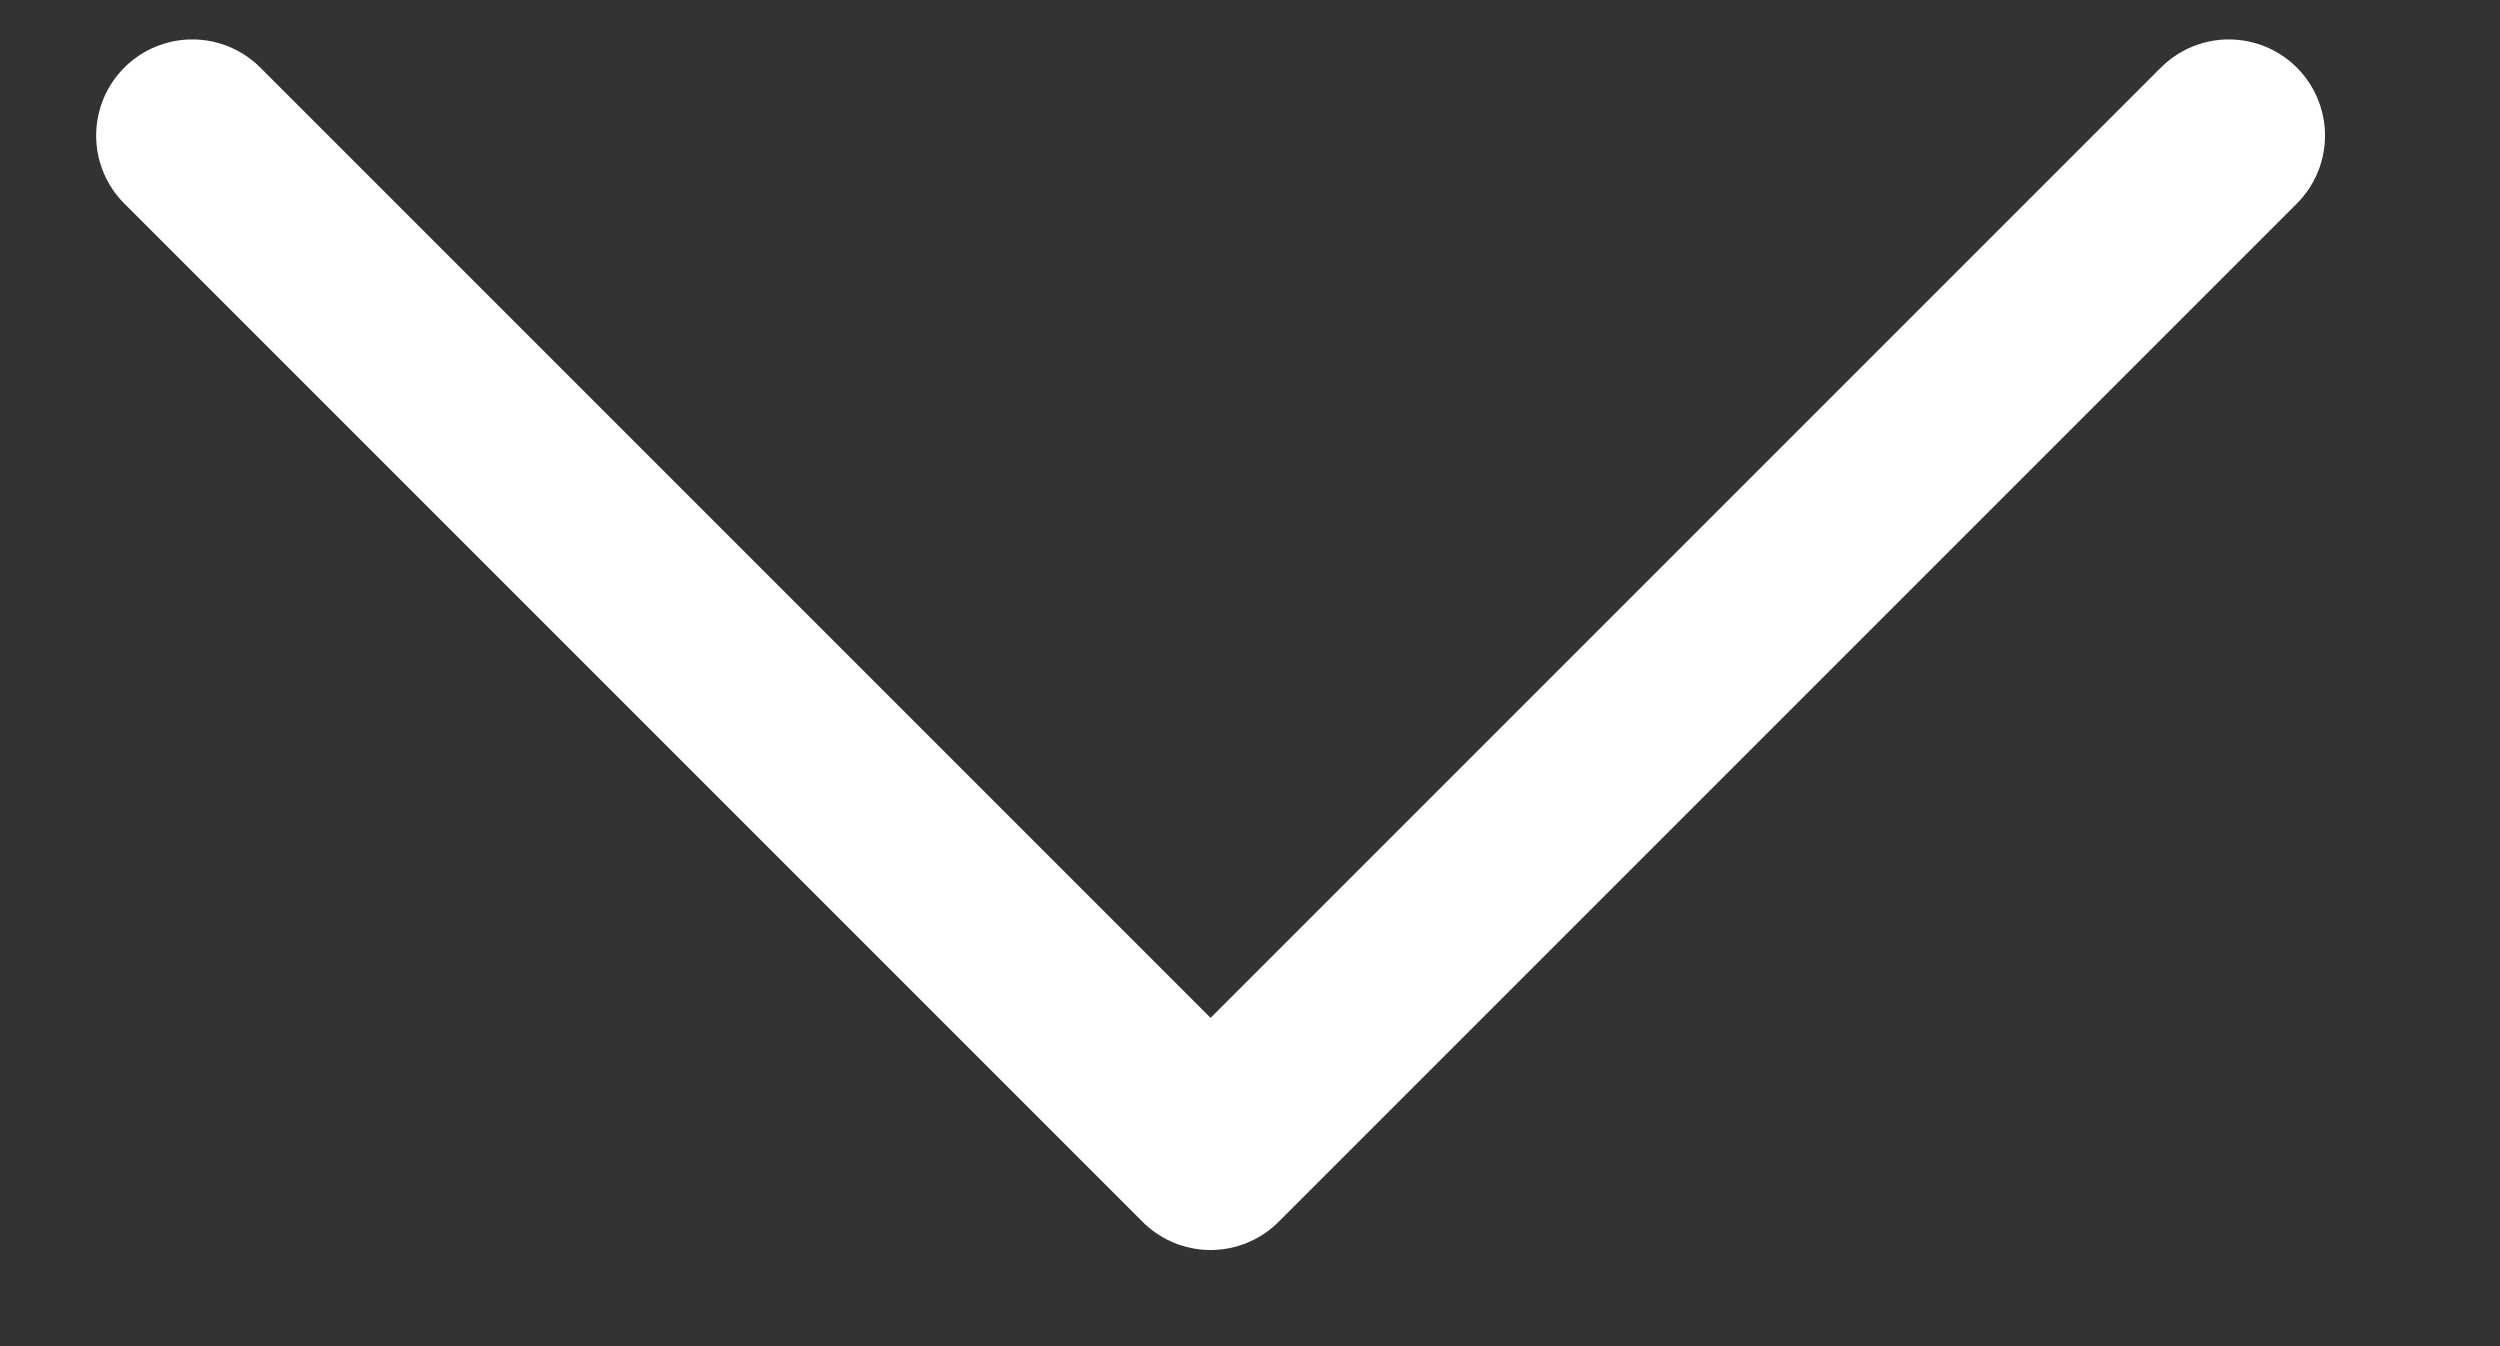 <svg width="13" height="7" viewBox="0 0 13 7" fill="none" xmlns="http://www.w3.org/2000/svg">
<rect x="0" y="0" width="13" height="7" fill="#333333" stroke="none"/>
<g id="Group 14">
<path id="Vector" d="M1 0.705L6.295 6L11.59 0.705" stroke="white" stroke-linecap="round" stroke-linejoin="round"/>
</g>
</svg>

